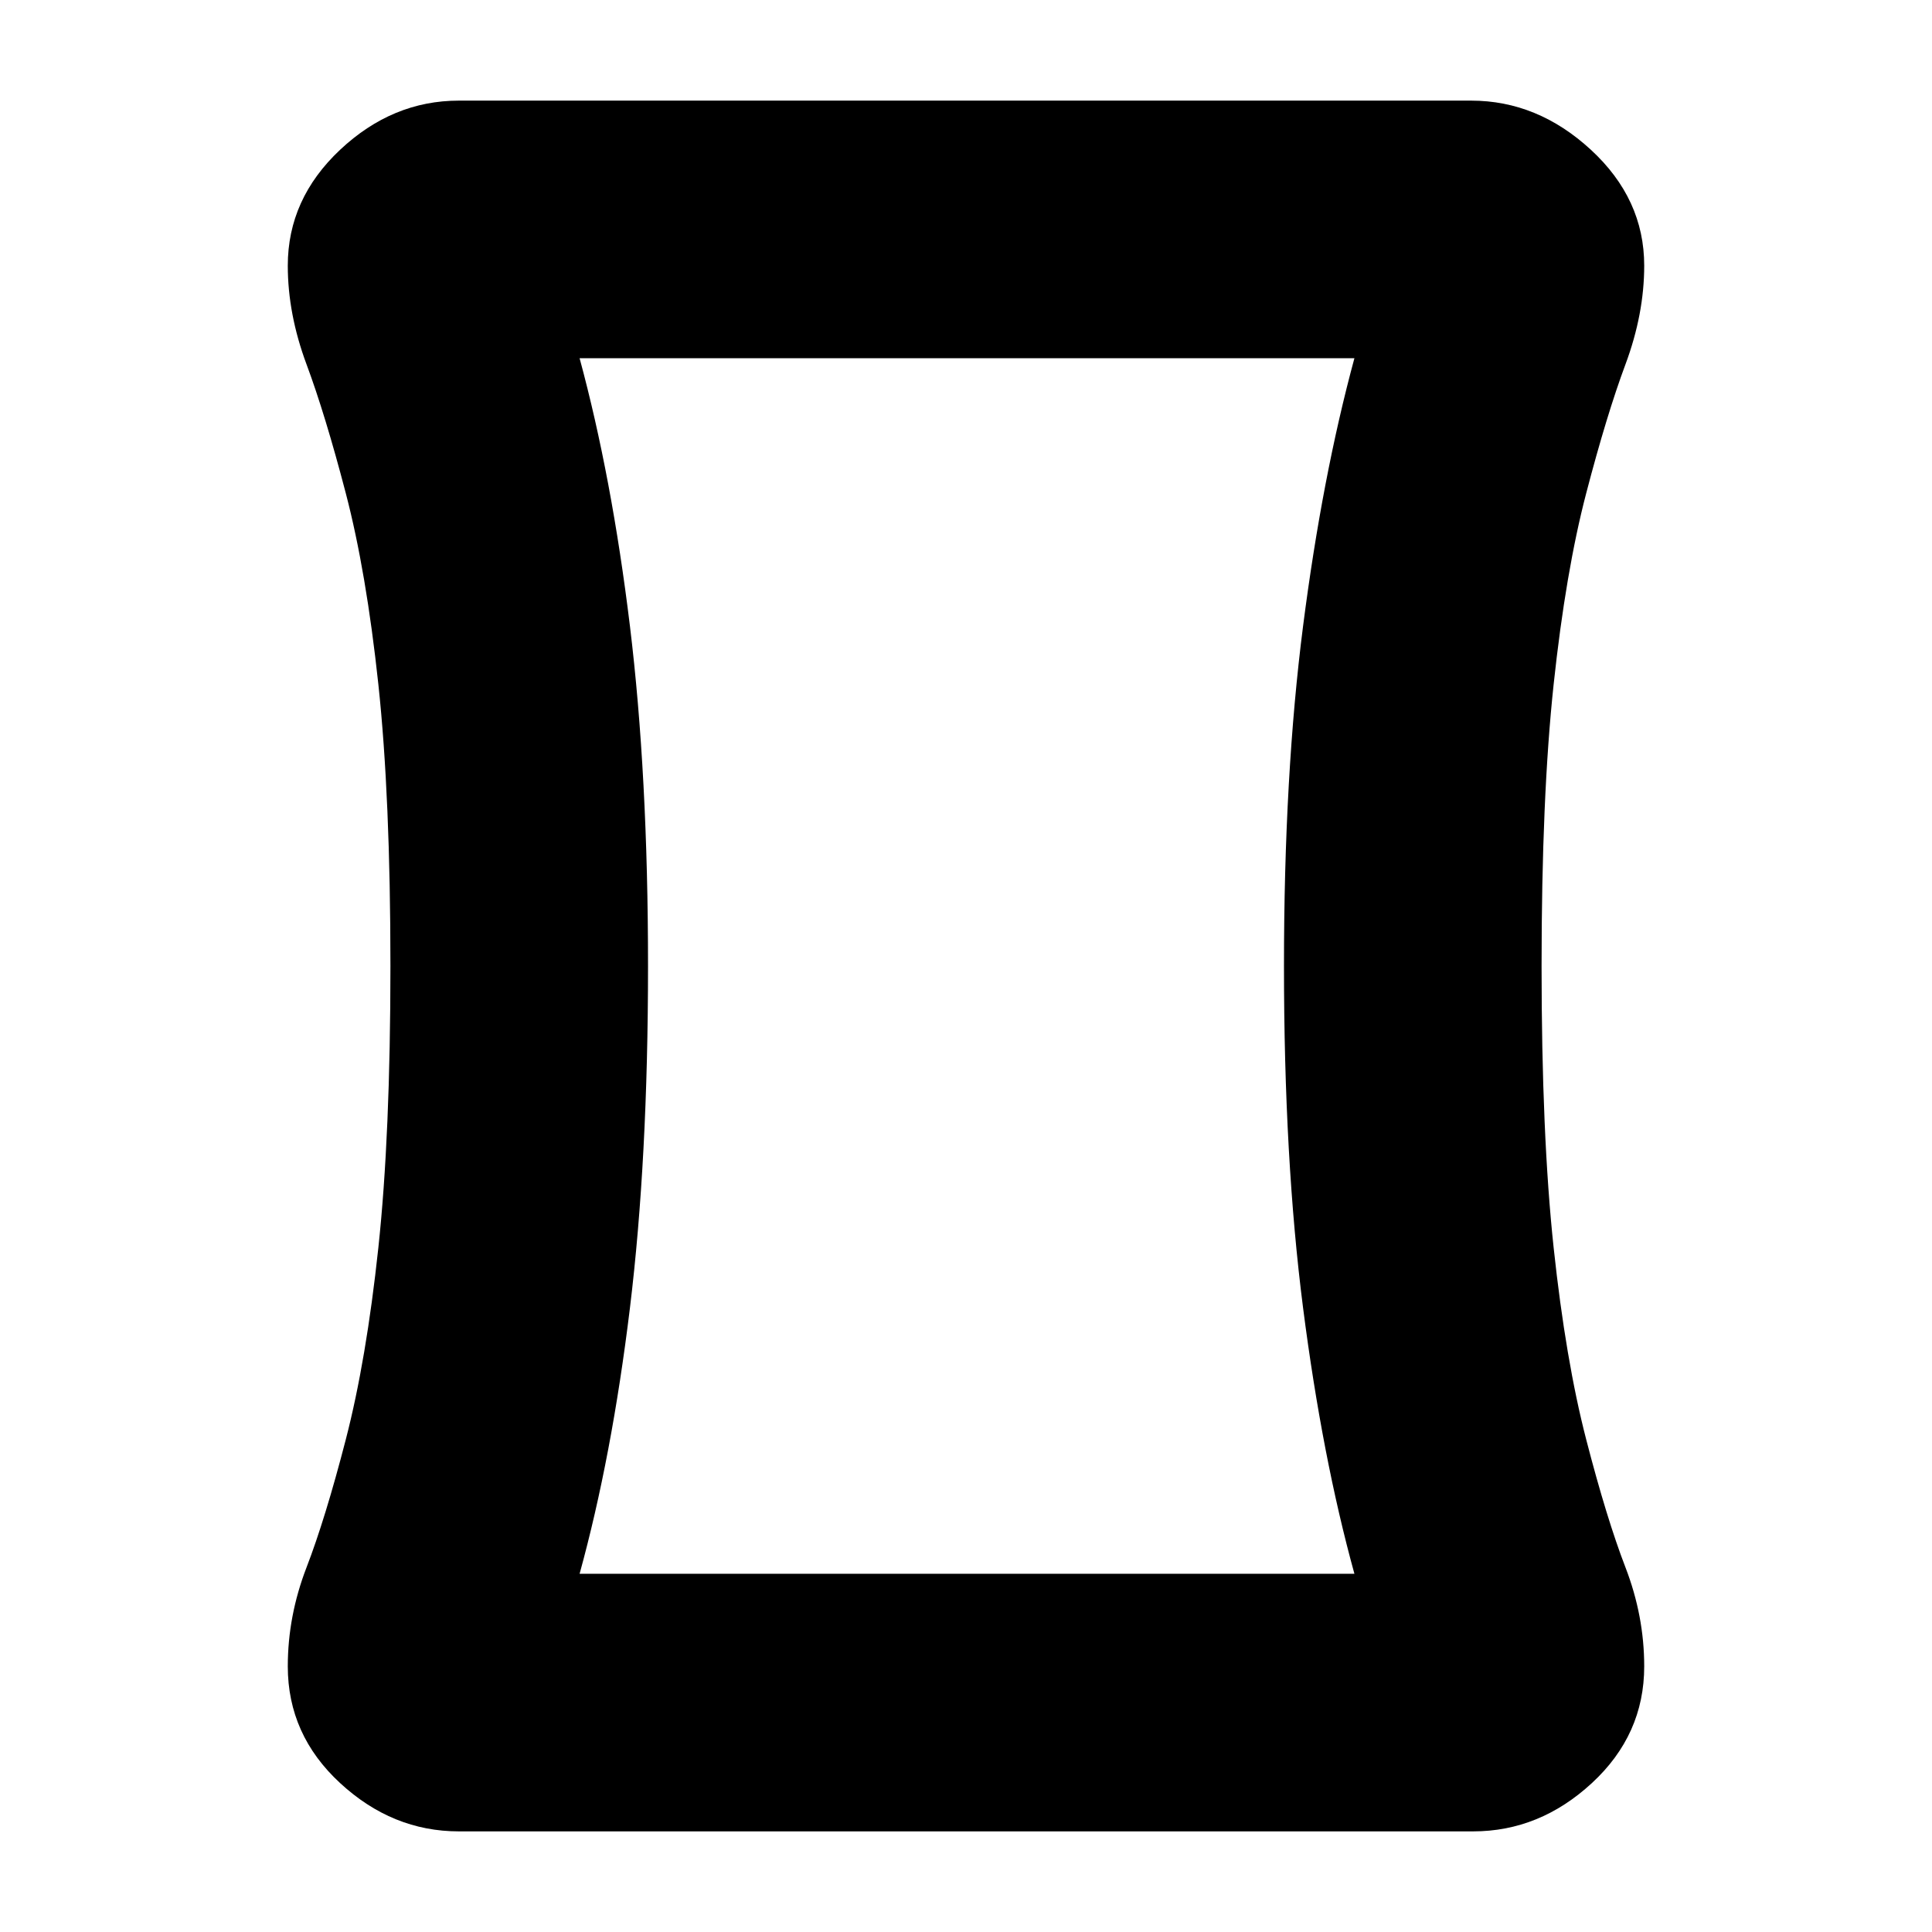 <svg xmlns="http://www.w3.org/2000/svg" height="20" viewBox="0 -960 960 960" width="20"><path d="M228-50q-33 0-59-24t-26-58q0-25 9.3-49.13 9.31-24.12 19.5-63.5Q182-284 188-340q6-56 6-140t-6-140q-6-56-16.2-95-10.19-39-19.5-64-9.3-25-9.3-49 0-33.15 26-57.58Q195-910 228-910h503q33 0 59.5 24.42Q817-861.15 817-828q0 24-9.3 49-9.31 25-19.5 64-10.2 39-16.2 95t-6 140q0 84 6 140t16.2 95.37q10.19 39.38 19.5 63.5Q817-157 817-132q0 34-26 58t-59 24H228Zm94-430q0 96-9 170t-25 132h385q-16-58.03-25.5-132.03-9.5-73.99-9.5-169.98 0-95 9.5-168.99 9.5-74 25.5-133H288q16 59 25 133 9 74.01 9 169Zm158 0Z"/></svg>
